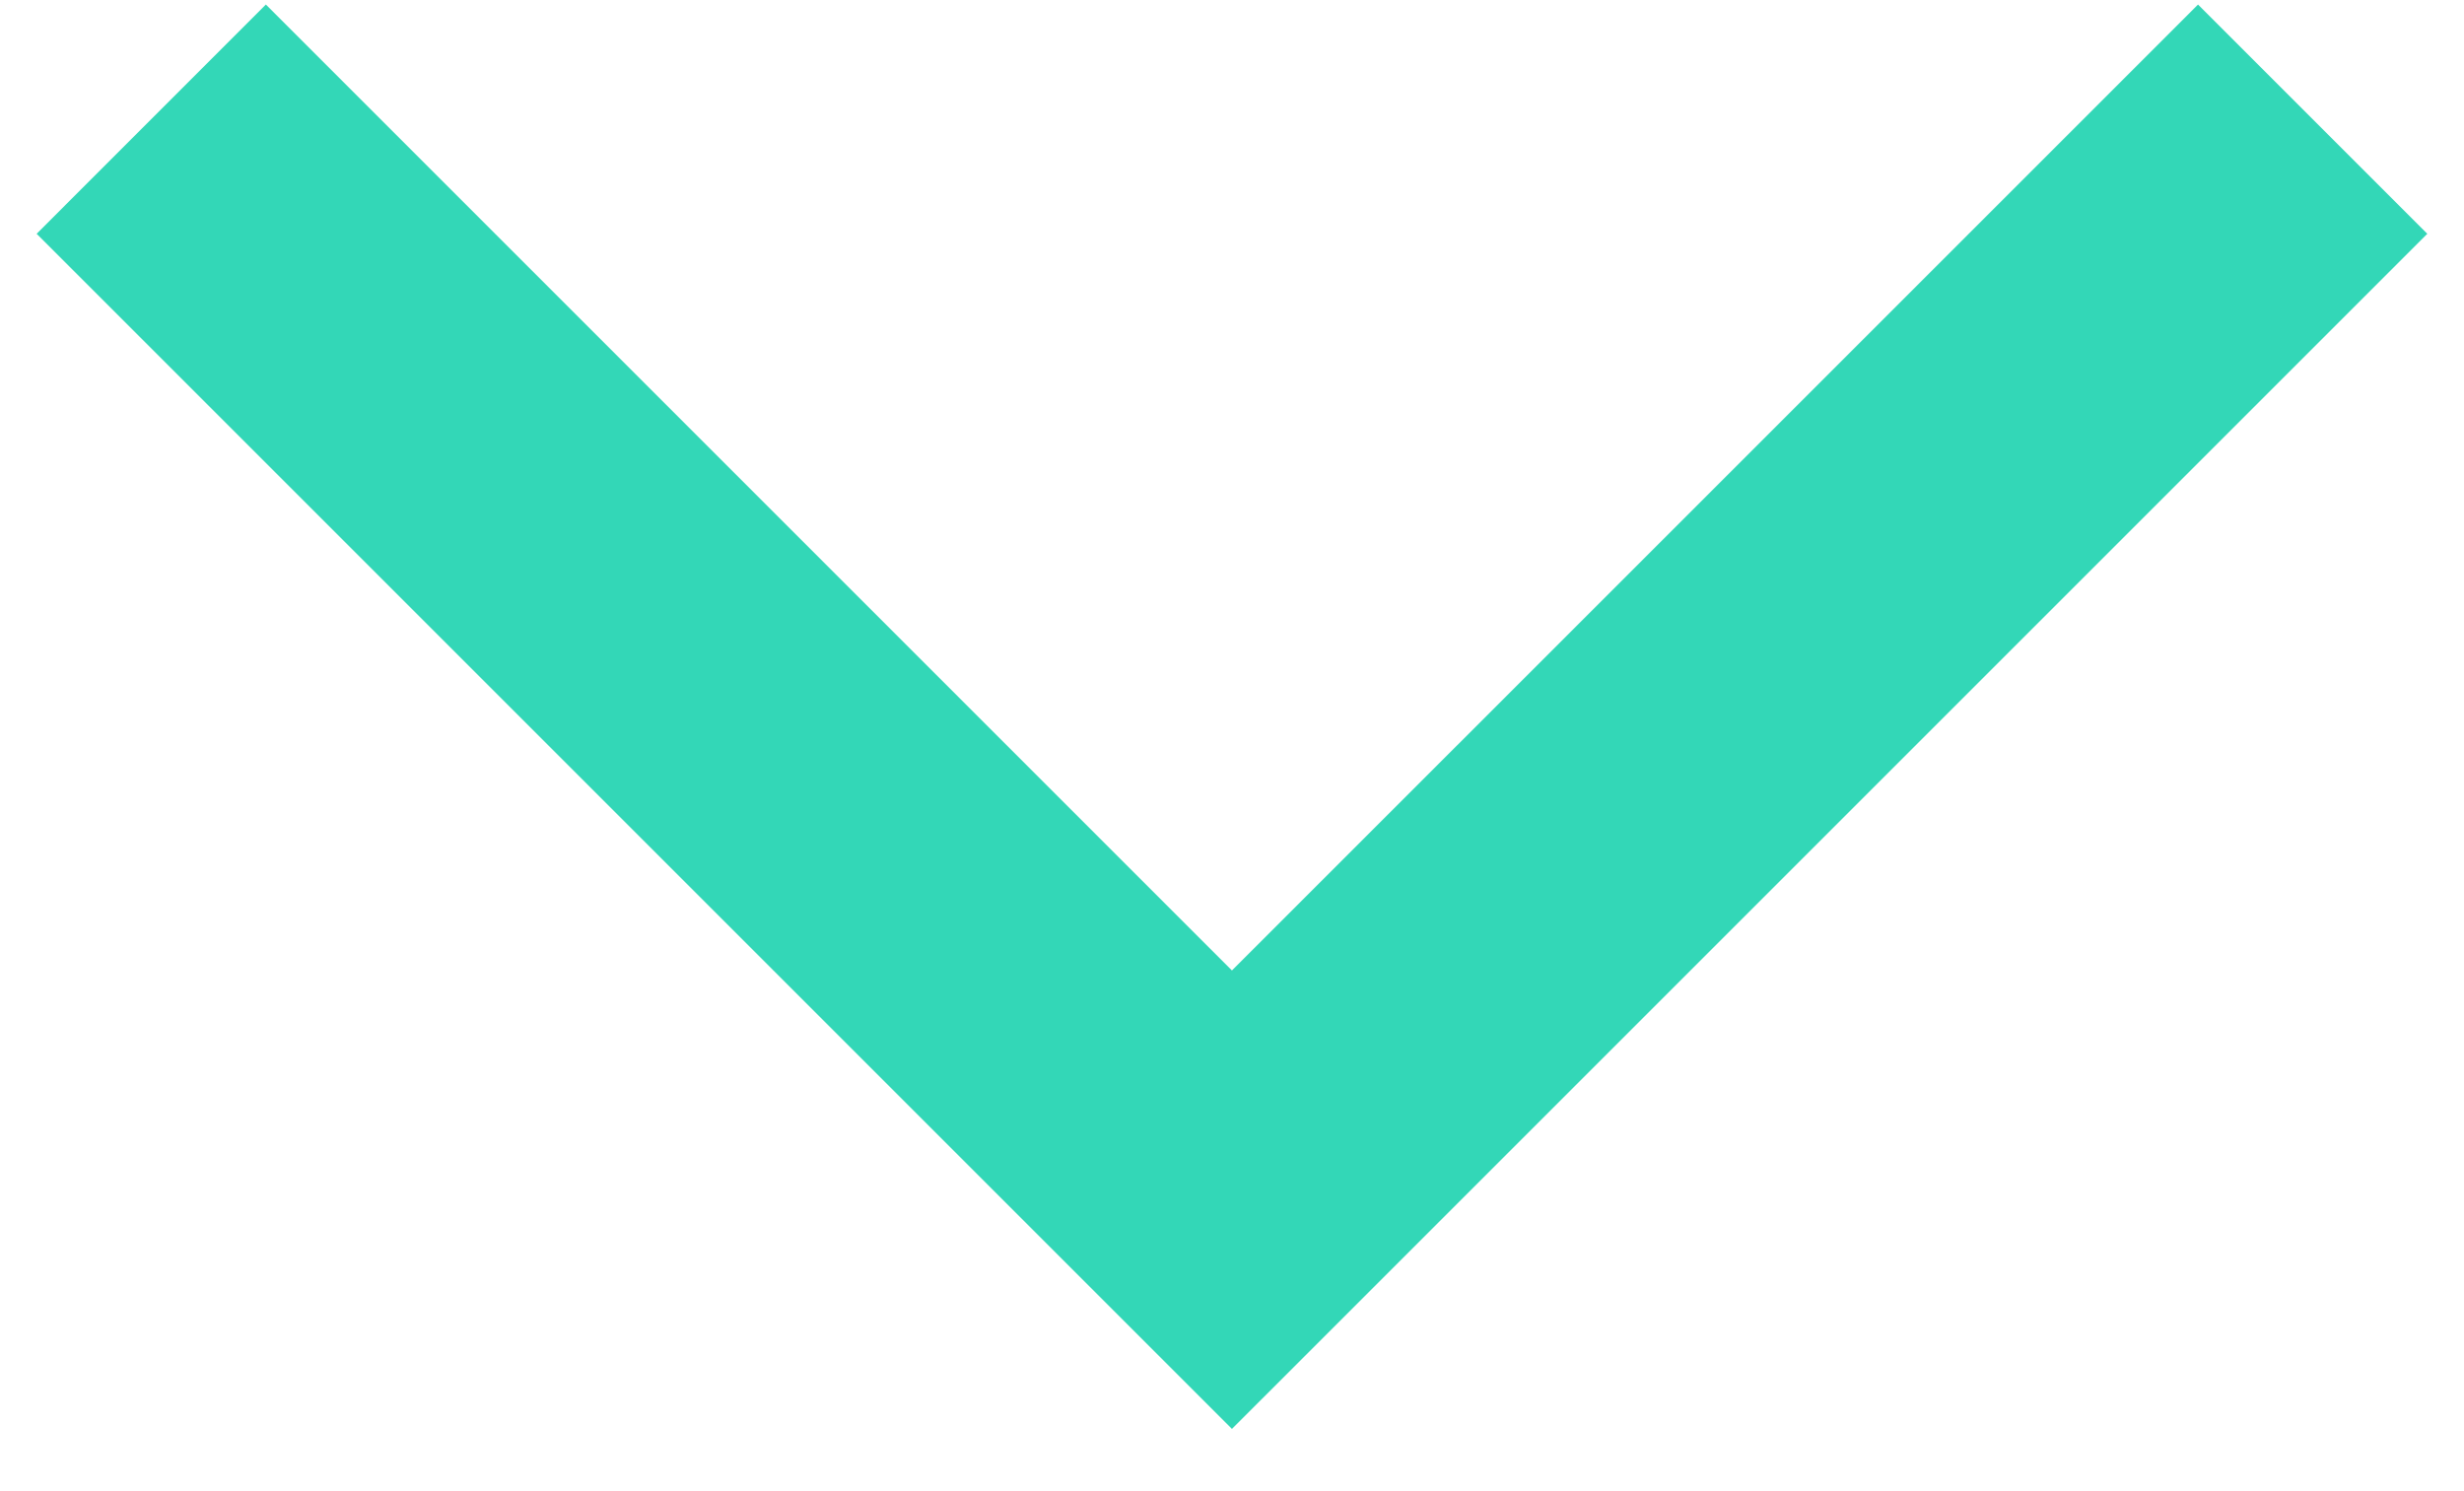 <svg width="38" height="23" viewBox="0 0 38 23" fill="none" xmlns="http://www.w3.org/2000/svg">
<path fillRule="evenodd" clipRule="evenodd" d="M18.999 14.969L33.898 0.07L37.434 3.606L18.999 22.04L0.565 3.606L4.1 0.07L18.999 14.969Z" fill="#33D7B7"/>
</svg>
